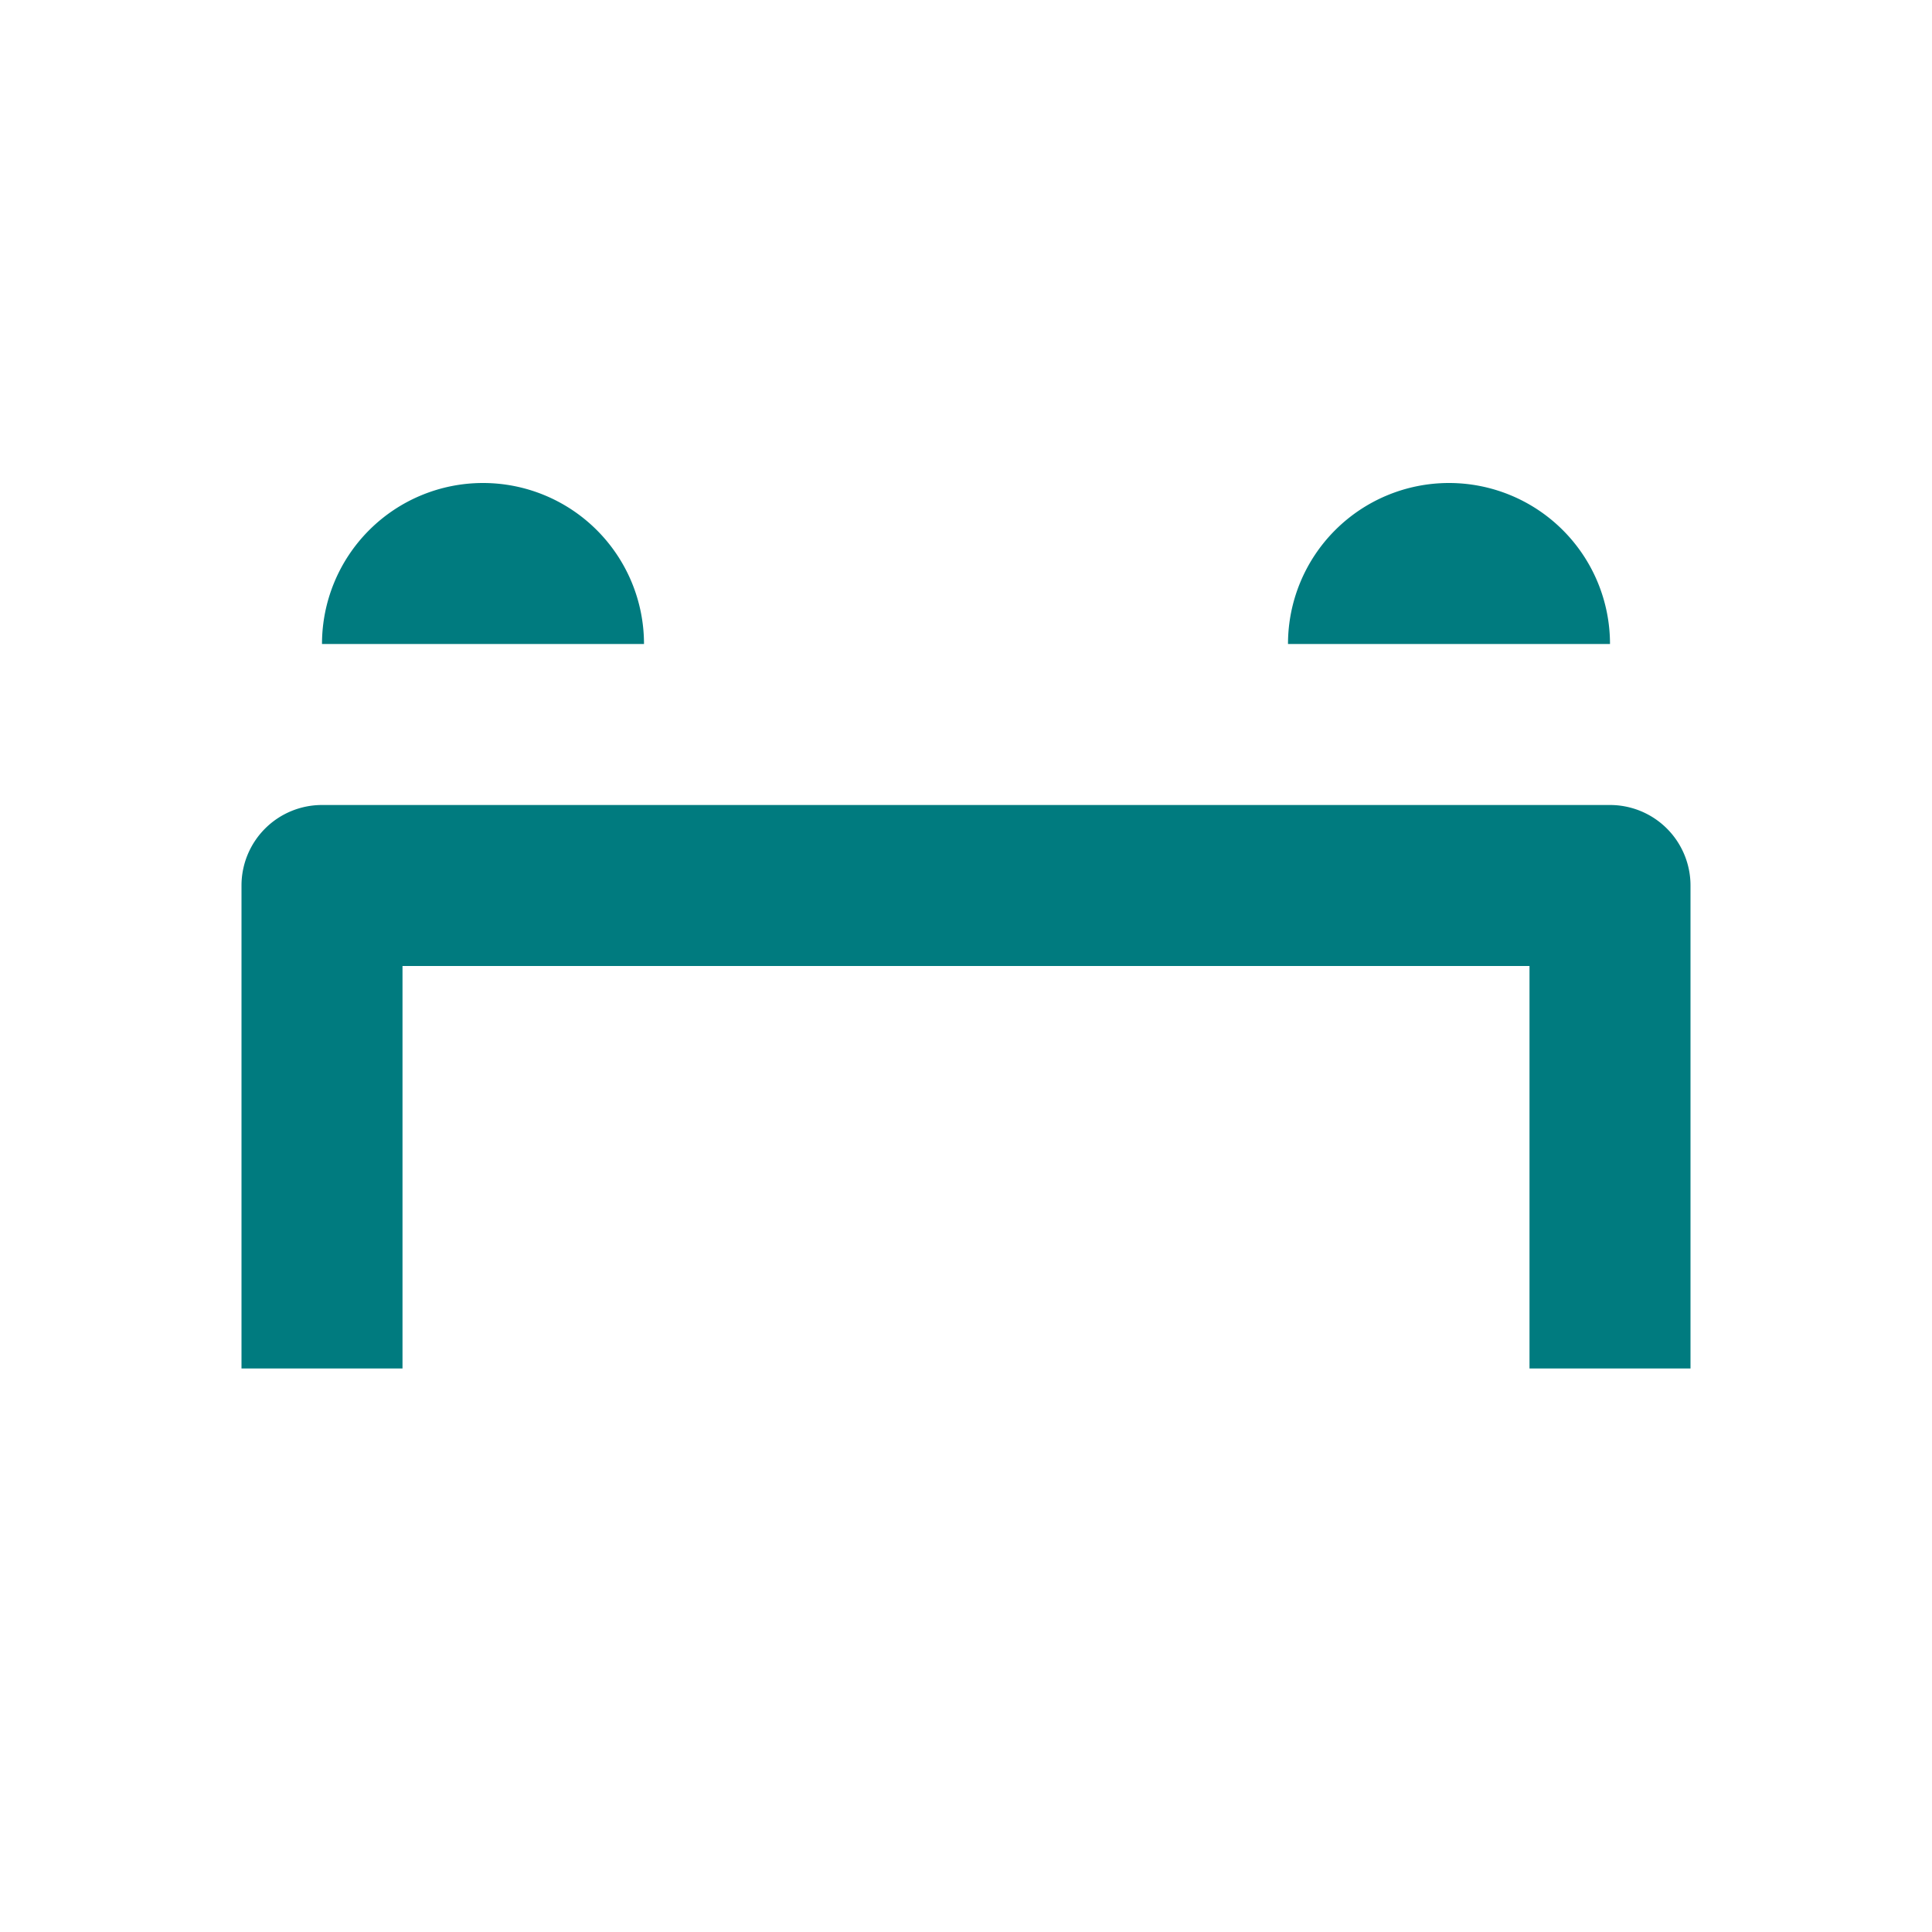 <svg xmlns="http://www.w3.org/2000/svg" fill="#007b7f" viewBox="0 0 24 24" width="60" height="60"><path d="M4 10h16a1 1 0 011 1v6h-2v-5H5v5H3v-6a1 1 0 011-1zM4 8a2 2 0 114 0H4zM16 8a2 2 0 114 0h-4z"/></svg>